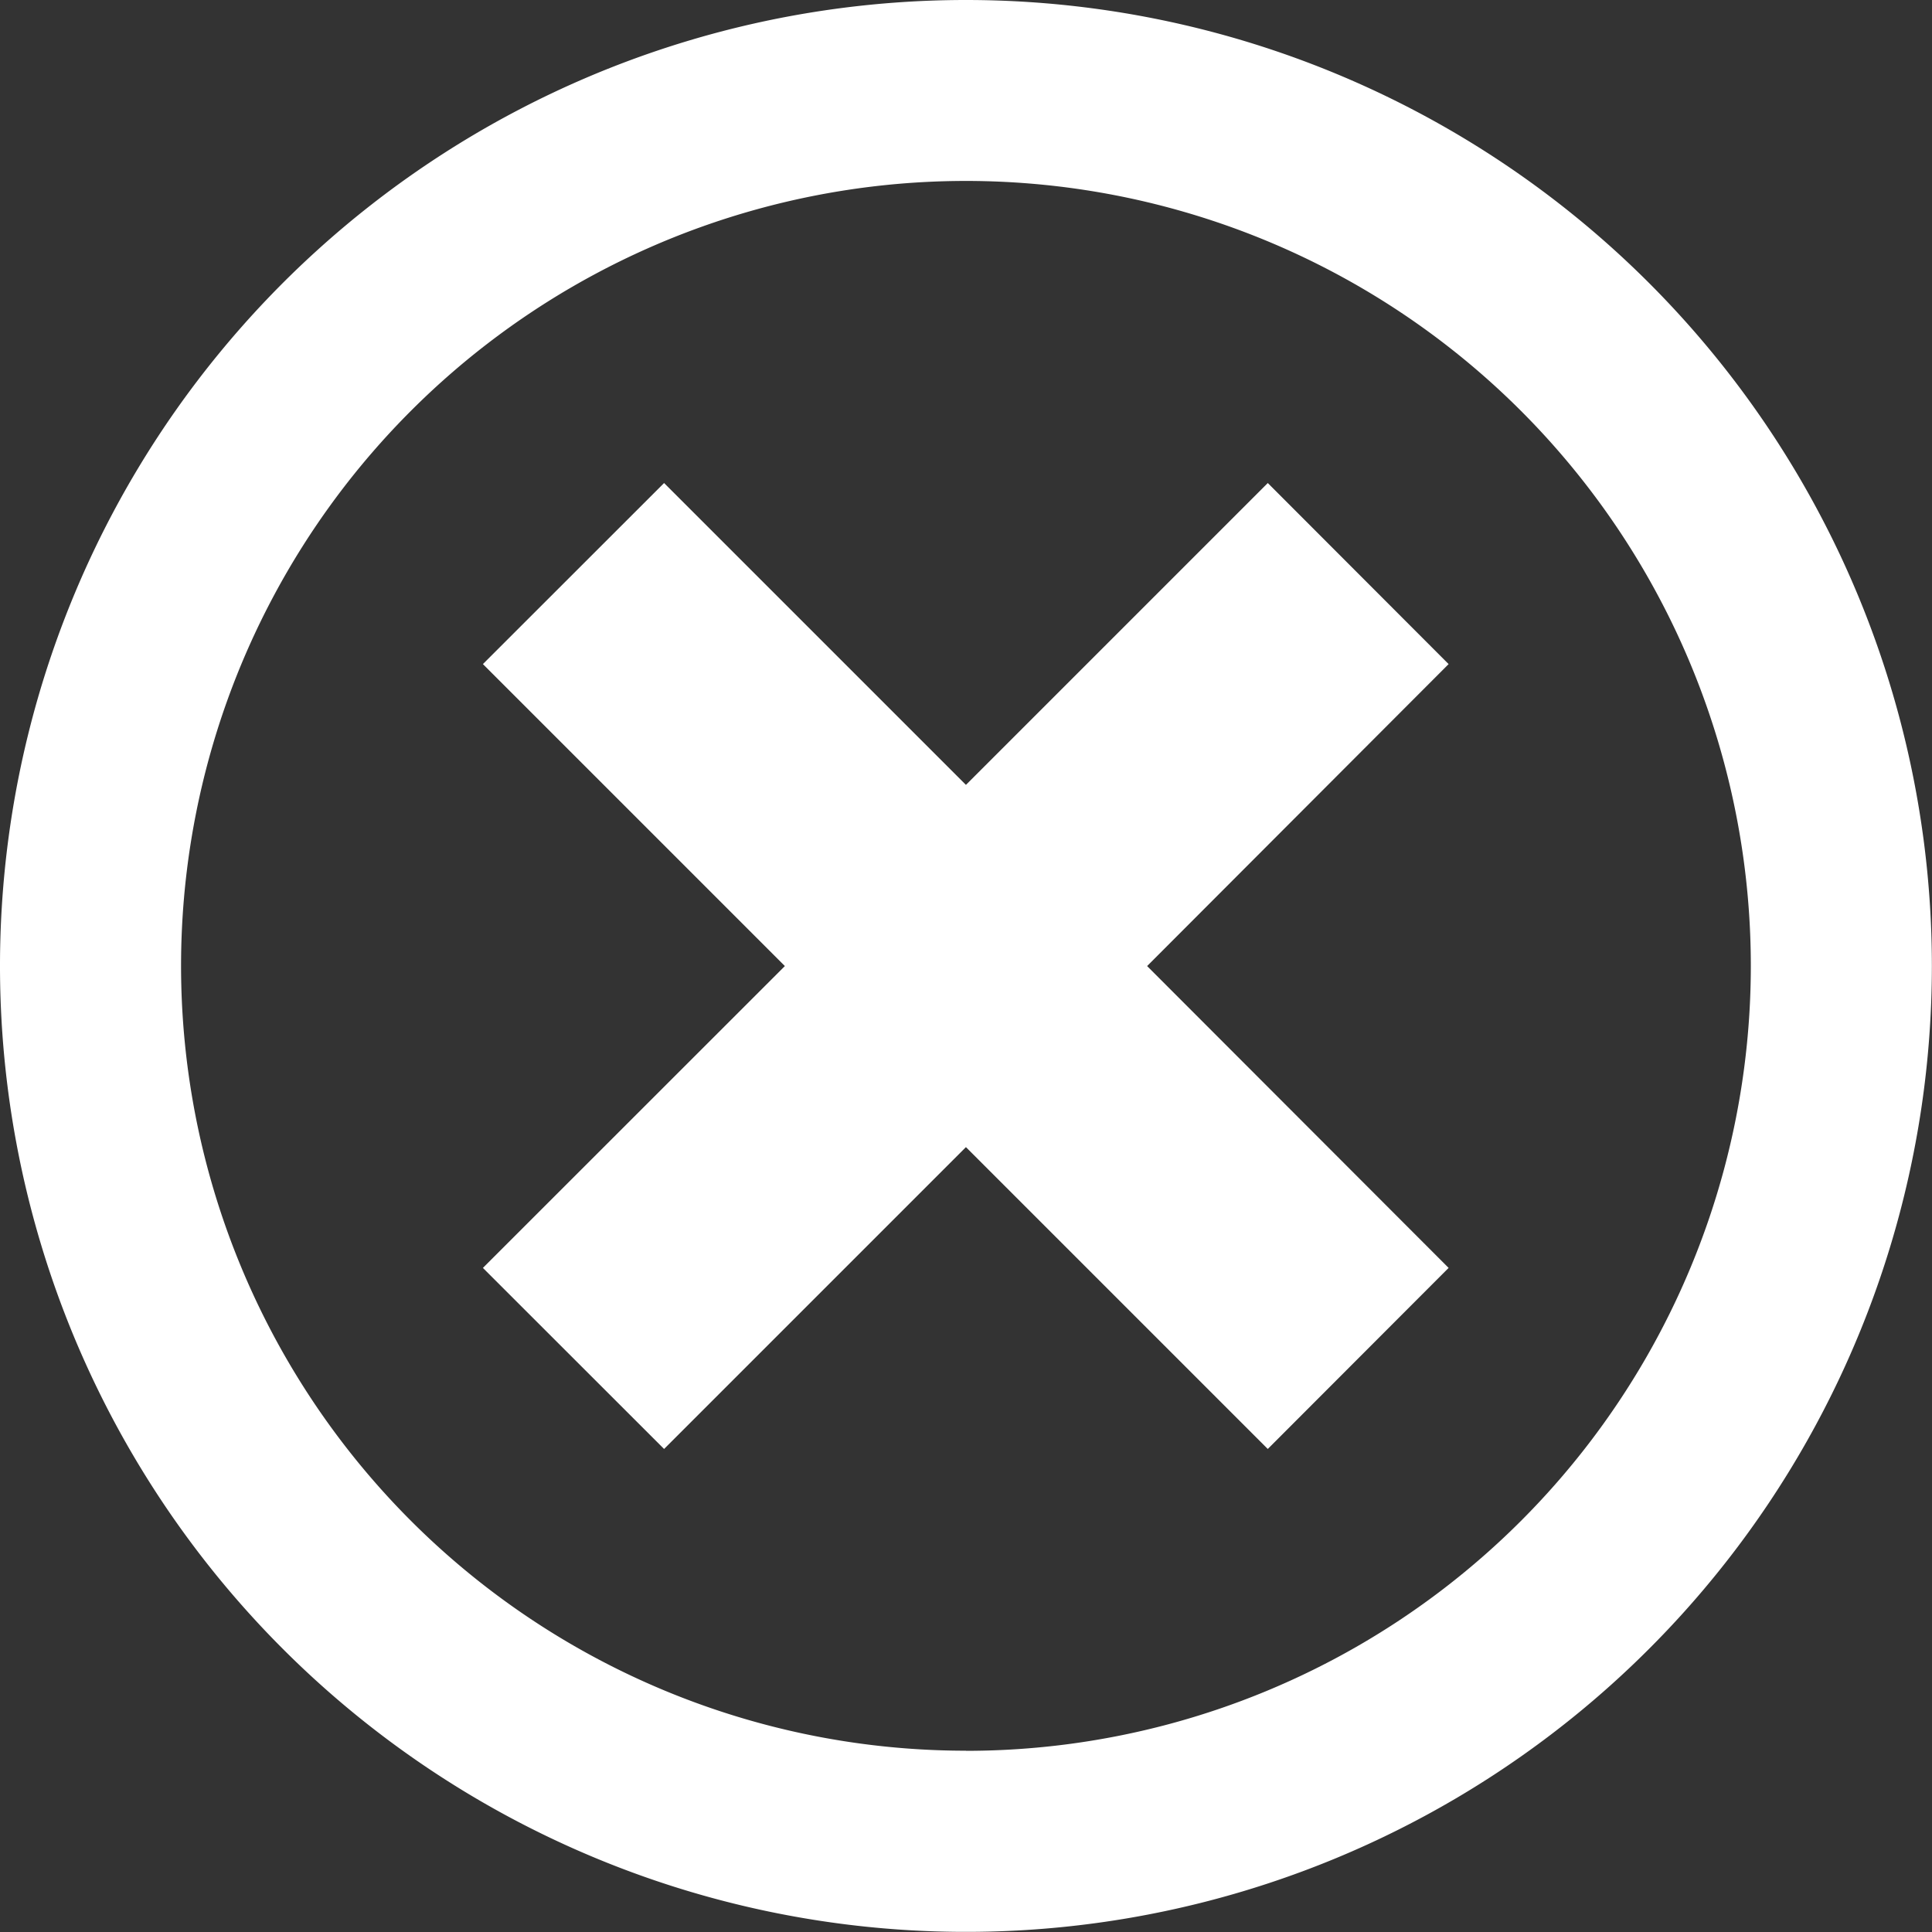 <svg xmlns="http://www.w3.org/2000/svg" width="16.443" height="16.443" viewBox="0 0 16.443 16.443"><rect x="0" y="0" width="16.443" height="16.443" fill="#333333" stroke="none"/><defs><style>.a{fill:#fff;}</style></defs><path class="a" d="M10.792,1.928a8.221,8.221,0,1,0,8.221,8.221,8.221,8.221,0,0,0-8.221-8.221Zm0,14.9a6.68,6.68,0,1,1,6.68-6.68A6.68,6.68,0,0,1,10.792,16.829ZM13.361,6.039,10.792,8.608,8.223,6.039,6.681,7.58,9.251,10.15,6.681,12.719,8.223,14.26l2.569-2.569,2.569,2.569L14.9,12.719,12.334,10.15,14.9,7.58Z" transform="translate(-2.571 -1.928)"/></svg>